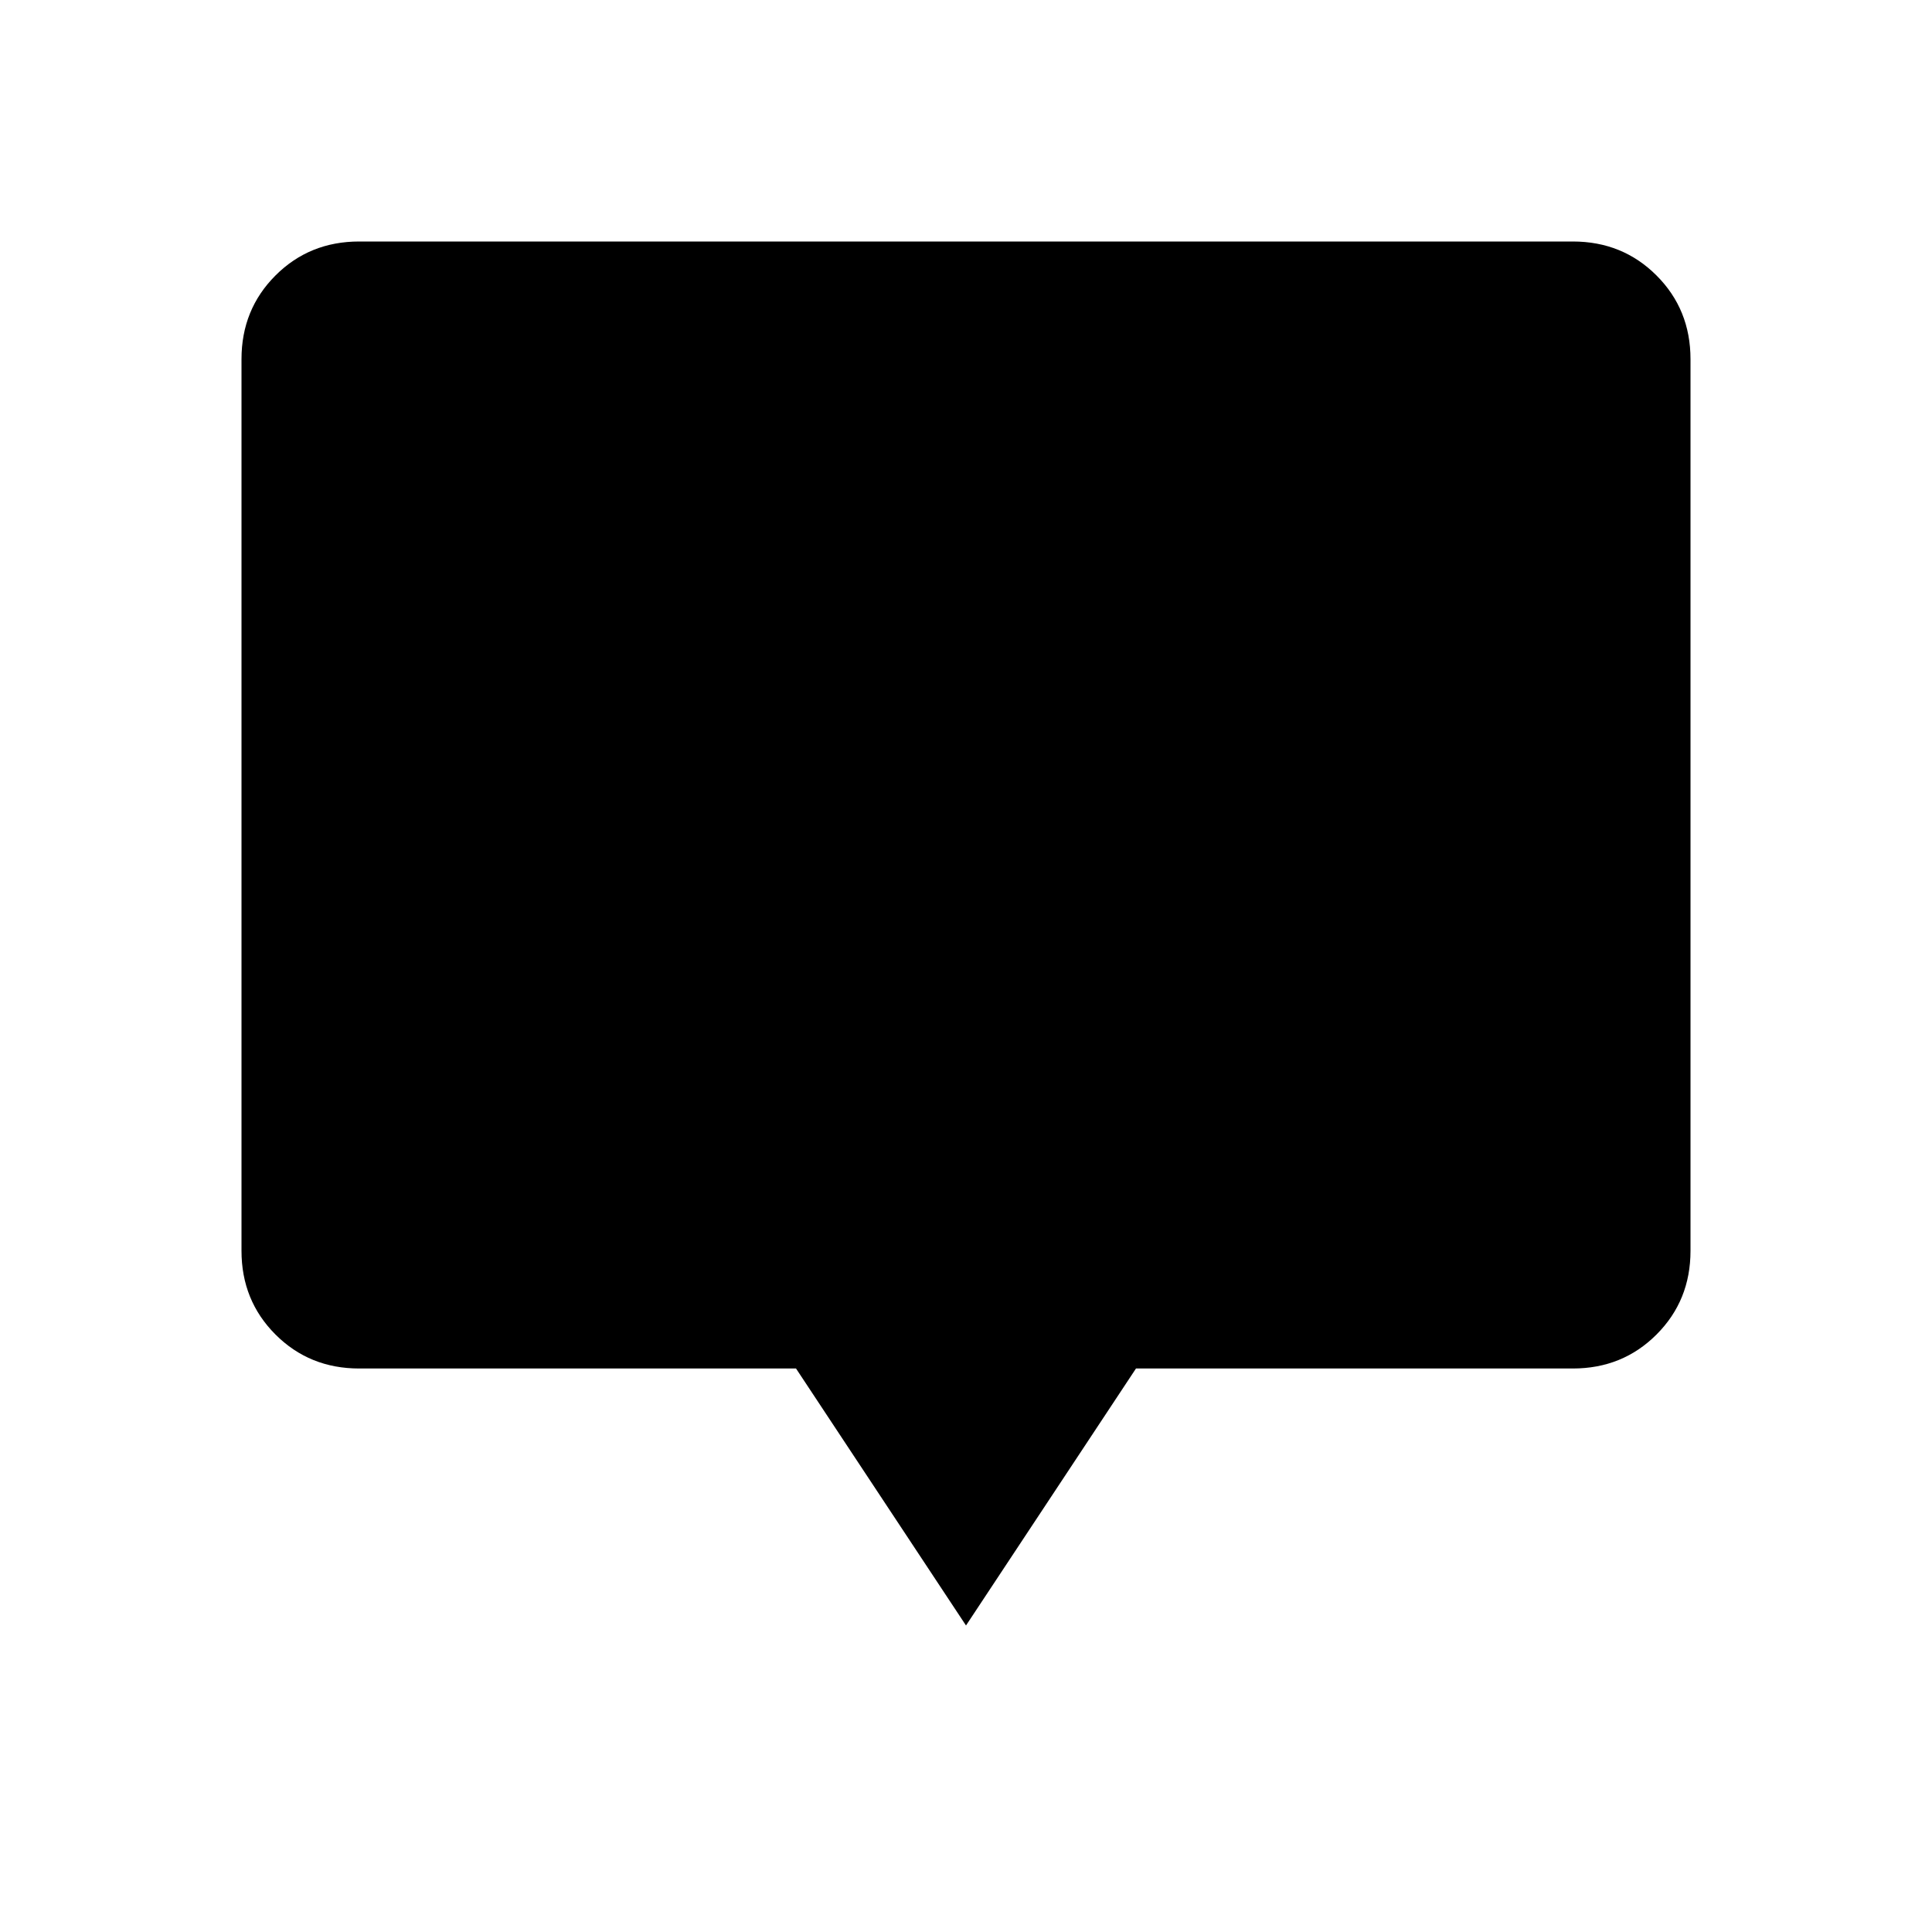 <svg xmlns="http://www.w3.org/2000/svg" height="40" viewBox="0 -960 960 960" width="40"><path d="M480-152.307 395.538-280H178.461q-24.692 0-41.577-16.884Q120-313.769 120-338.461v-443.078q0-24.692 16.884-41.577Q153.769-840 178.461-840h603.078q24.692 0 41.577 16.884Q840-806.231 840-781.539v443.078q0 24.692-16.884 41.577Q806.231-280 781.539-280H564.462L480-152.307Z"/></svg>
